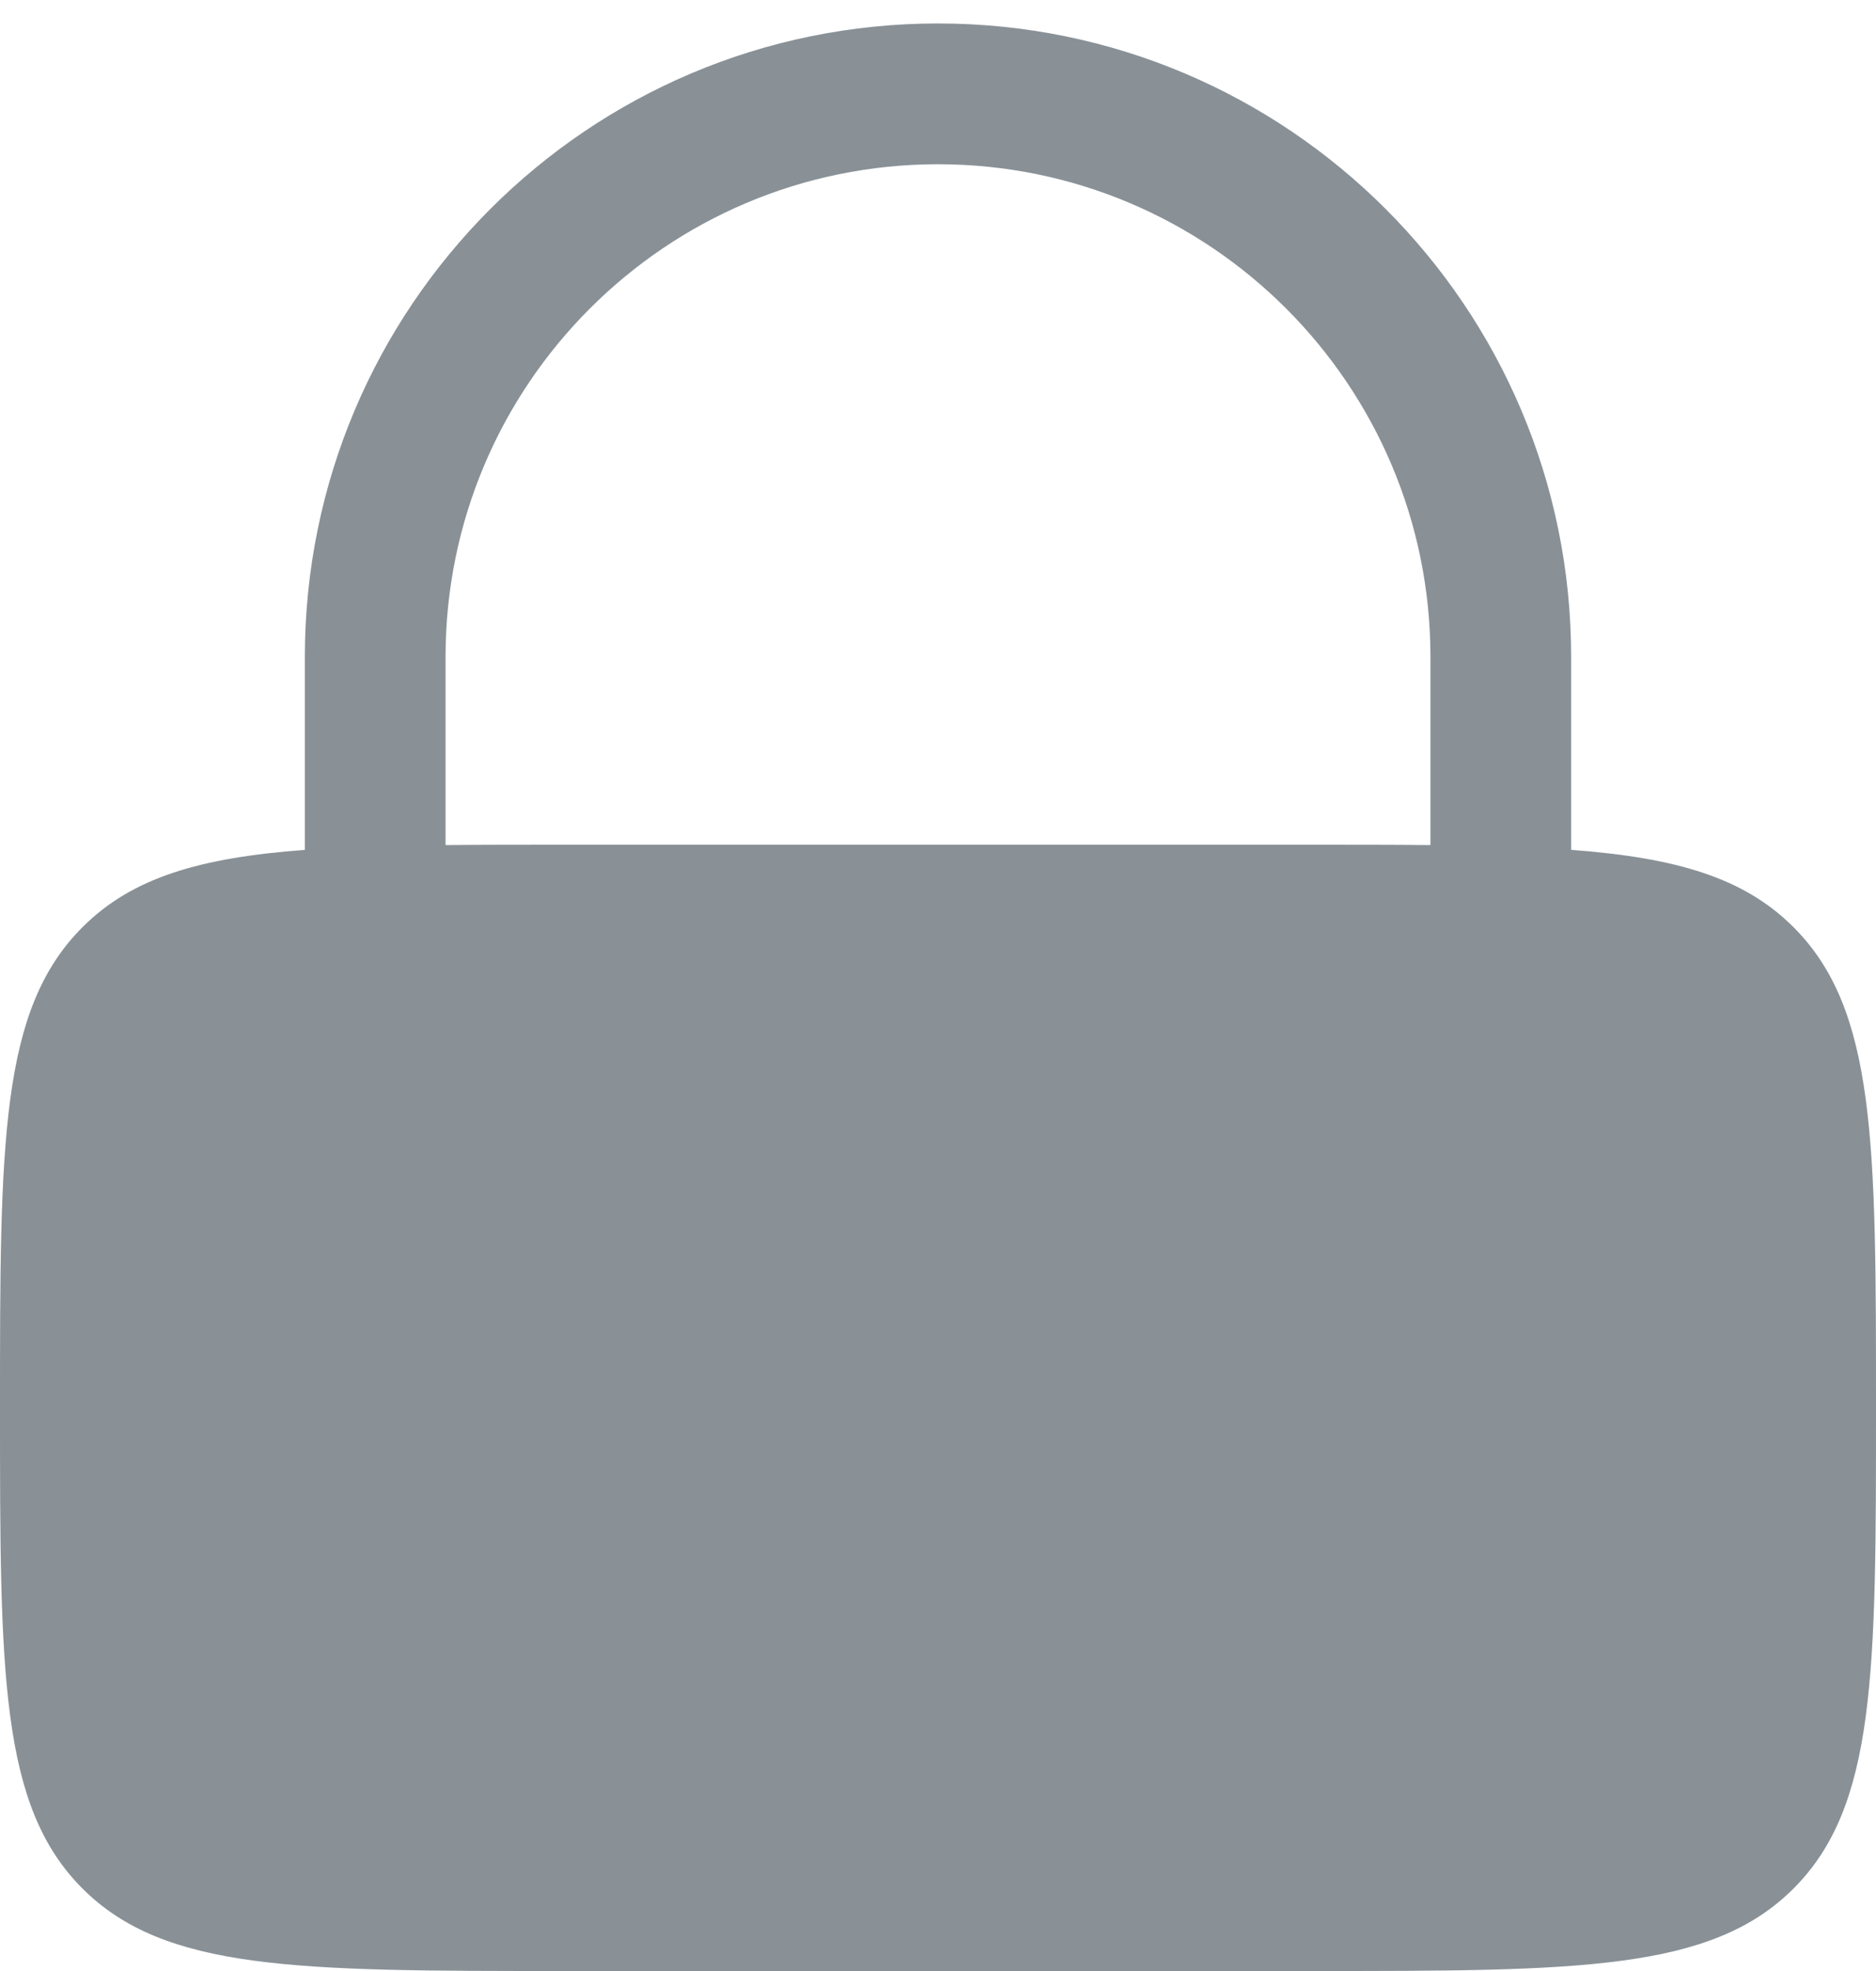 <svg width="20" height="21" viewBox="0 0 20 21" fill="none" xmlns="http://www.w3.org/2000/svg">
<path fill-rule="evenodd" clip-rule="evenodd" d="M3.25 9.055V7C3.25 3.272 6.272 0.25 10 0.25C13.728 0.25 16.75 3.272 16.75 7V9.055C17.865 9.138 18.591 9.348 19.121 9.879C20 10.757 20 12.172 20 15C20 17.828 20 19.243 19.121 20.121C18.243 21 16.828 21 14 21H6C3.172 21 1.757 21 0.879 20.121C0 19.243 0 17.828 0 15C0 12.172 0 10.757 0.879 9.879C1.409 9.348 2.135 9.138 3.25 9.055ZM4.75 7C4.75 4.101 7.101 1.75 10 1.75C12.899 1.75 15.25 4.101 15.25 7V9.004C14.867 9 14.451 9 14 9H6C5.548 9 5.133 9 4.75 9.004V7Z" fill="#899197"/>
</svg>
